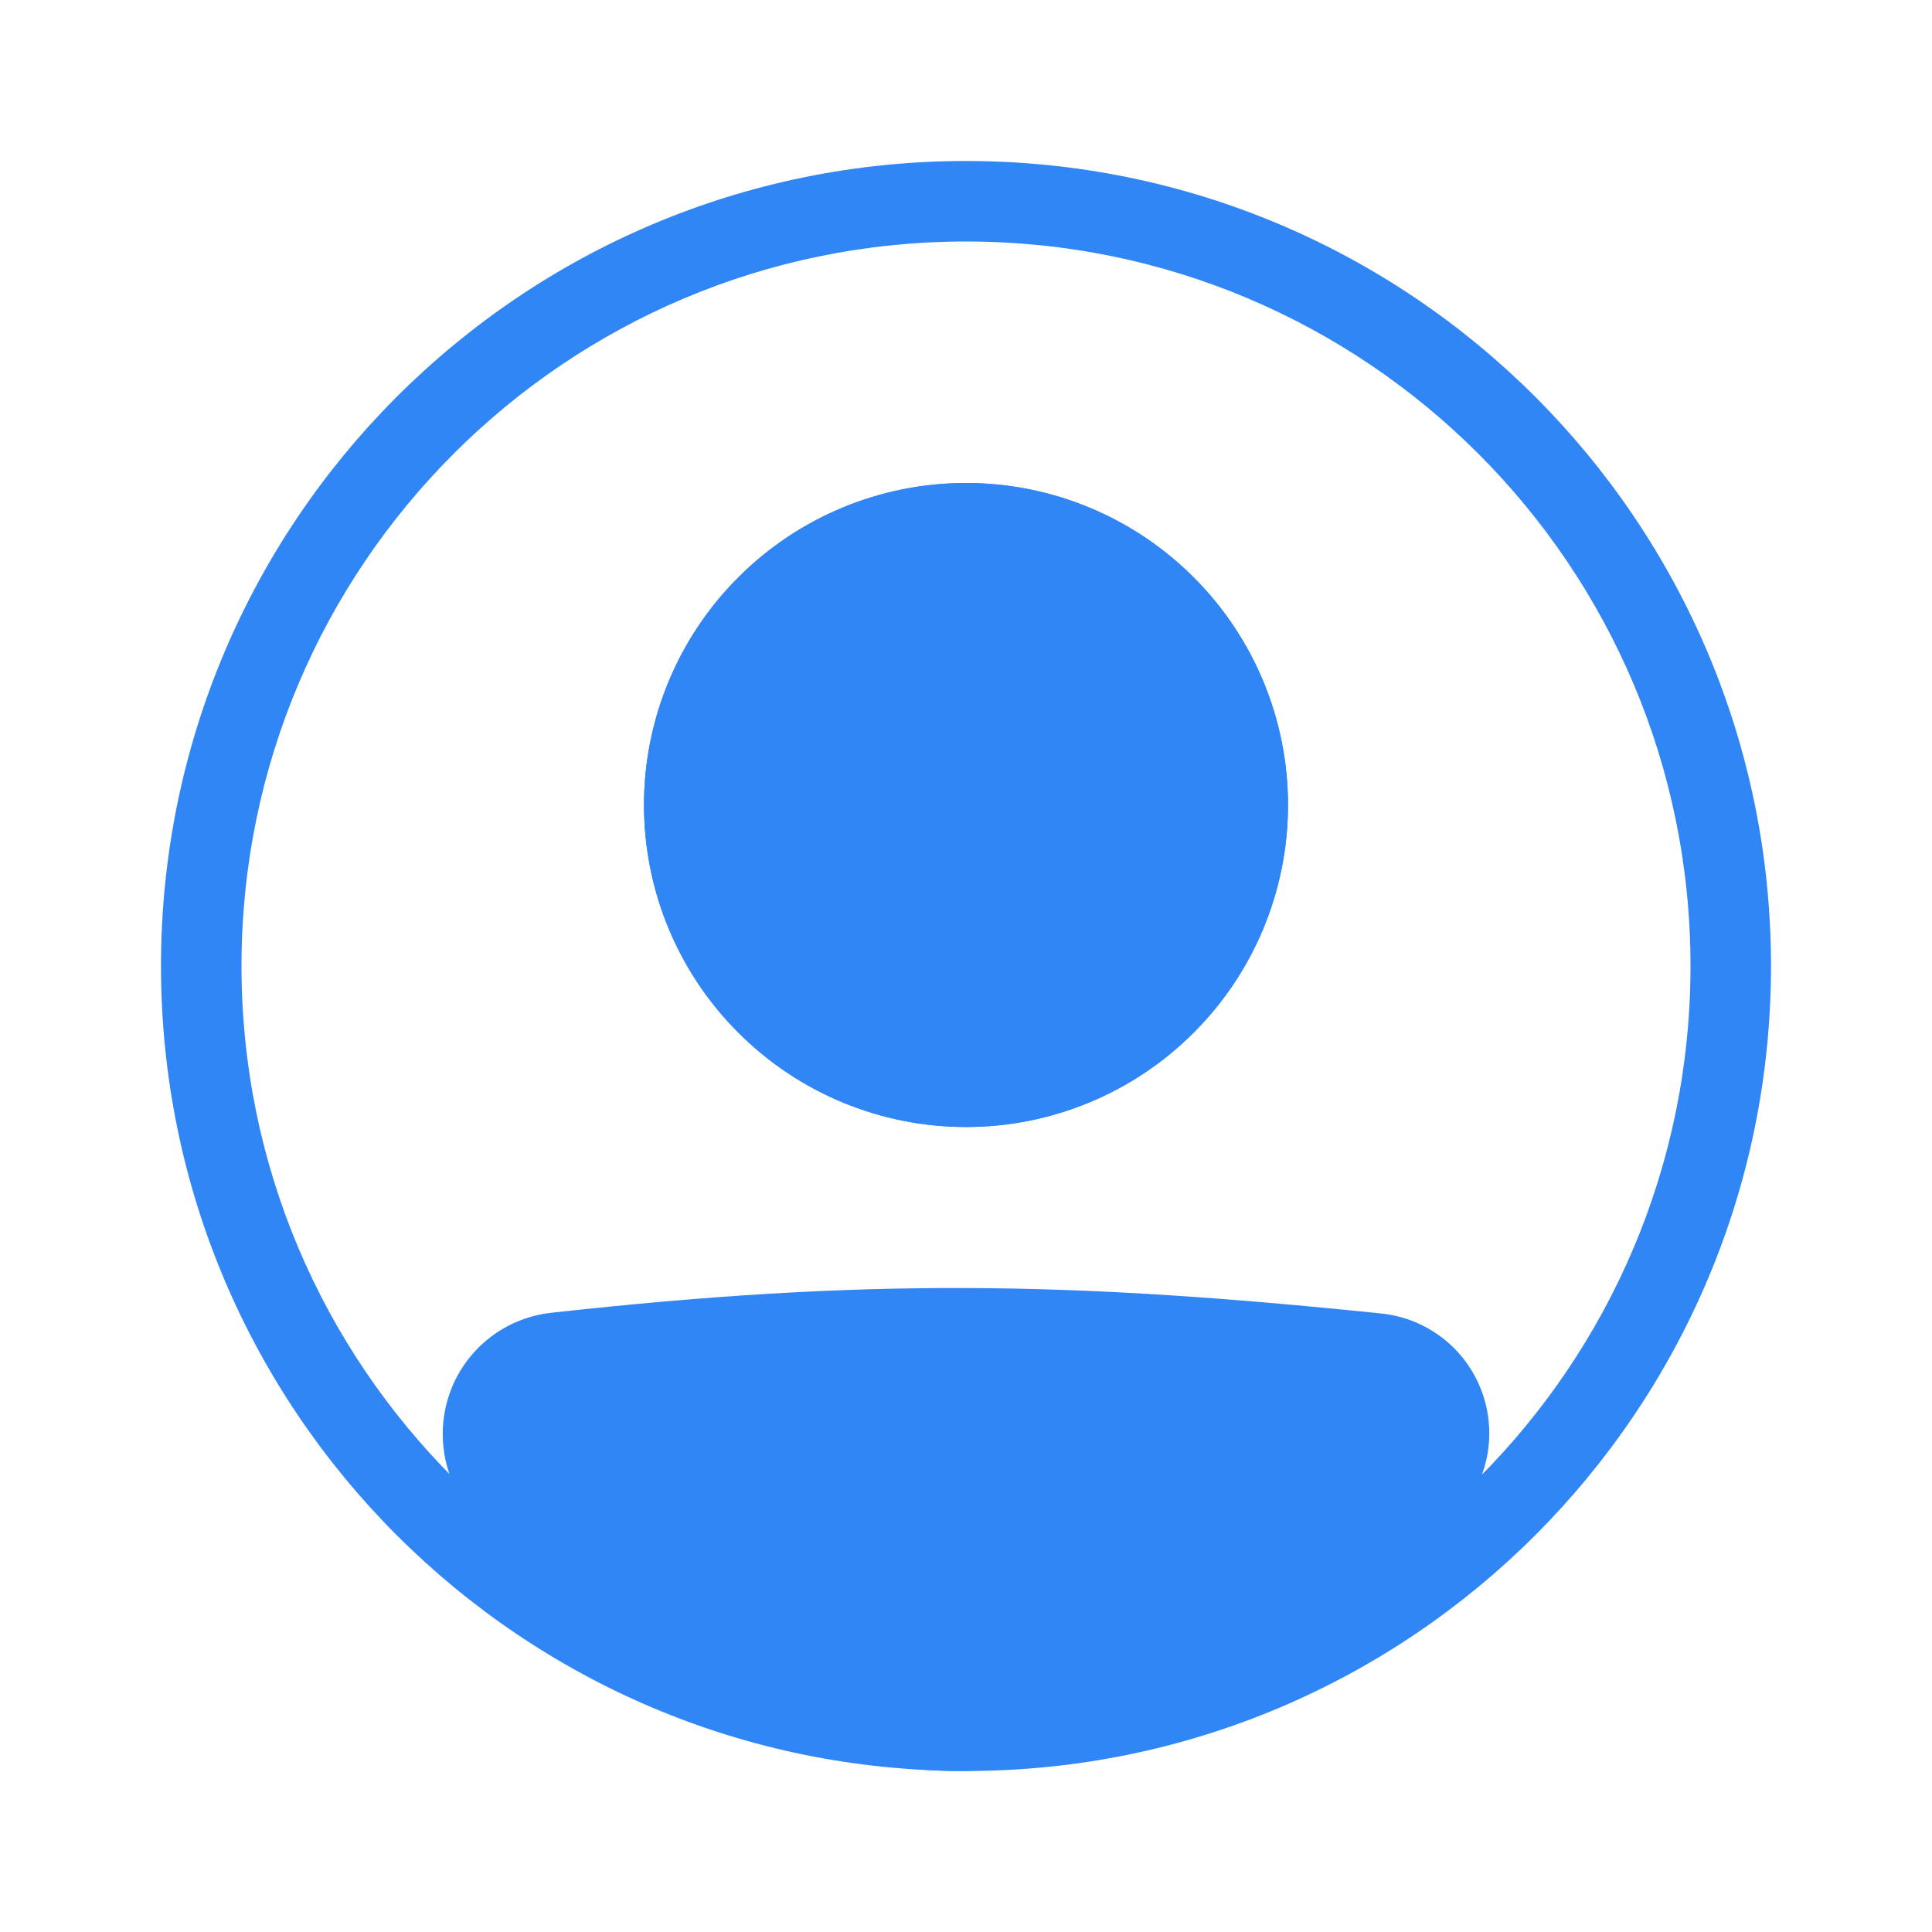 <svg width="24" height="24" viewBox="0 0 24 24" fill="none" xmlns="http://www.w3.org/2000/svg">
<path fill-rule="evenodd" clip-rule="evenodd" d="M12 21C16.971 21 21 16.971 21 12C21 7.029 16.971 3 12 3C7.029 3 3 7.029 3 12C3 16.971 7.029 21 12 21ZM12 22C17.523 22 22 17.523 22 12C22 6.477 17.523 2 12 2C6.477 2 2 6.477 2 12C2 17.523 6.477 22 12 22Z" fill="#3186F5"/>
<path d="M6 17.815C6 17.298 6.386 16.862 6.9 16.805C10.758 16.378 13.26 16.416 17.109 16.814C17.301 16.835 17.483 16.91 17.633 17.032C17.783 17.154 17.894 17.317 17.953 17.501C18.012 17.686 18.016 17.883 17.964 18.069C17.913 18.255 17.808 18.423 17.663 18.55C13.12 22.51 10.524 22.455 6.32 18.554C6.115 18.364 6 18.094 6 17.815V17.815Z" fill="#3186F5"/>
<path fill-rule="evenodd" clip-rule="evenodd" d="M17.058 17.312C13.239 16.917 10.773 16.88 6.955 17.302C6.829 17.317 6.713 17.377 6.629 17.472C6.545 17.567 6.499 17.689 6.5 17.816C6.5 17.959 6.559 18.094 6.66 18.188C8.744 20.121 10.323 20.995 11.867 21C13.415 21.006 15.079 20.139 17.334 18.174C17.406 18.11 17.458 18.027 17.483 17.935C17.508 17.842 17.506 17.744 17.477 17.653C17.447 17.562 17.392 17.481 17.318 17.42C17.243 17.36 17.153 17.322 17.058 17.312V17.312ZM6.845 16.308C10.743 15.877 13.282 15.916 17.161 16.317C17.45 16.347 17.724 16.461 17.95 16.645C18.175 16.828 18.342 17.074 18.43 17.351C18.518 17.628 18.524 17.924 18.446 18.204C18.368 18.485 18.21 18.736 17.992 18.928C15.704 20.922 13.8 22.008 11.864 22C9.922 21.993 8.101 20.889 5.981 18.921C5.829 18.78 5.708 18.608 5.625 18.418C5.542 18.228 5.5 18.023 5.5 17.815C5.499 17.442 5.636 17.082 5.884 16.804C6.132 16.526 6.475 16.349 6.845 16.308V16.308Z" fill="#3186F5"/>
<path d="M16 10C16 11.061 15.579 12.078 14.828 12.828C14.078 13.579 13.061 14 12 14C10.939 14 9.922 13.579 9.172 12.828C8.421 12.078 8 11.061 8 10C8 8.939 8.421 7.922 9.172 7.172C9.922 6.421 10.939 6 12 6C13.061 6 14.078 6.421 14.828 7.172C15.579 7.922 16 8.939 16 10Z" fill="#3186F5"/>
<path fill-rule="evenodd" clip-rule="evenodd" d="M12 13C12.796 13 13.559 12.684 14.121 12.121C14.684 11.559 15 10.796 15 10C15 9.204 14.684 8.441 14.121 7.879C13.559 7.316 12.796 7 12 7C11.204 7 10.441 7.316 9.879 7.879C9.316 8.441 9 9.204 9 10C9 10.796 9.316 11.559 9.879 12.121C10.441 12.684 11.204 13 12 13ZM12 14C13.061 14 14.078 13.579 14.828 12.828C15.579 12.078 16 11.061 16 10C16 8.939 15.579 7.922 14.828 7.172C14.078 6.421 13.061 6 12 6C10.939 6 9.922 6.421 9.172 7.172C8.421 7.922 8 8.939 8 10C8 11.061 8.421 12.078 9.172 12.828C9.922 13.579 10.939 14 12 14Z" fill="#3186F5"/>
</svg>
